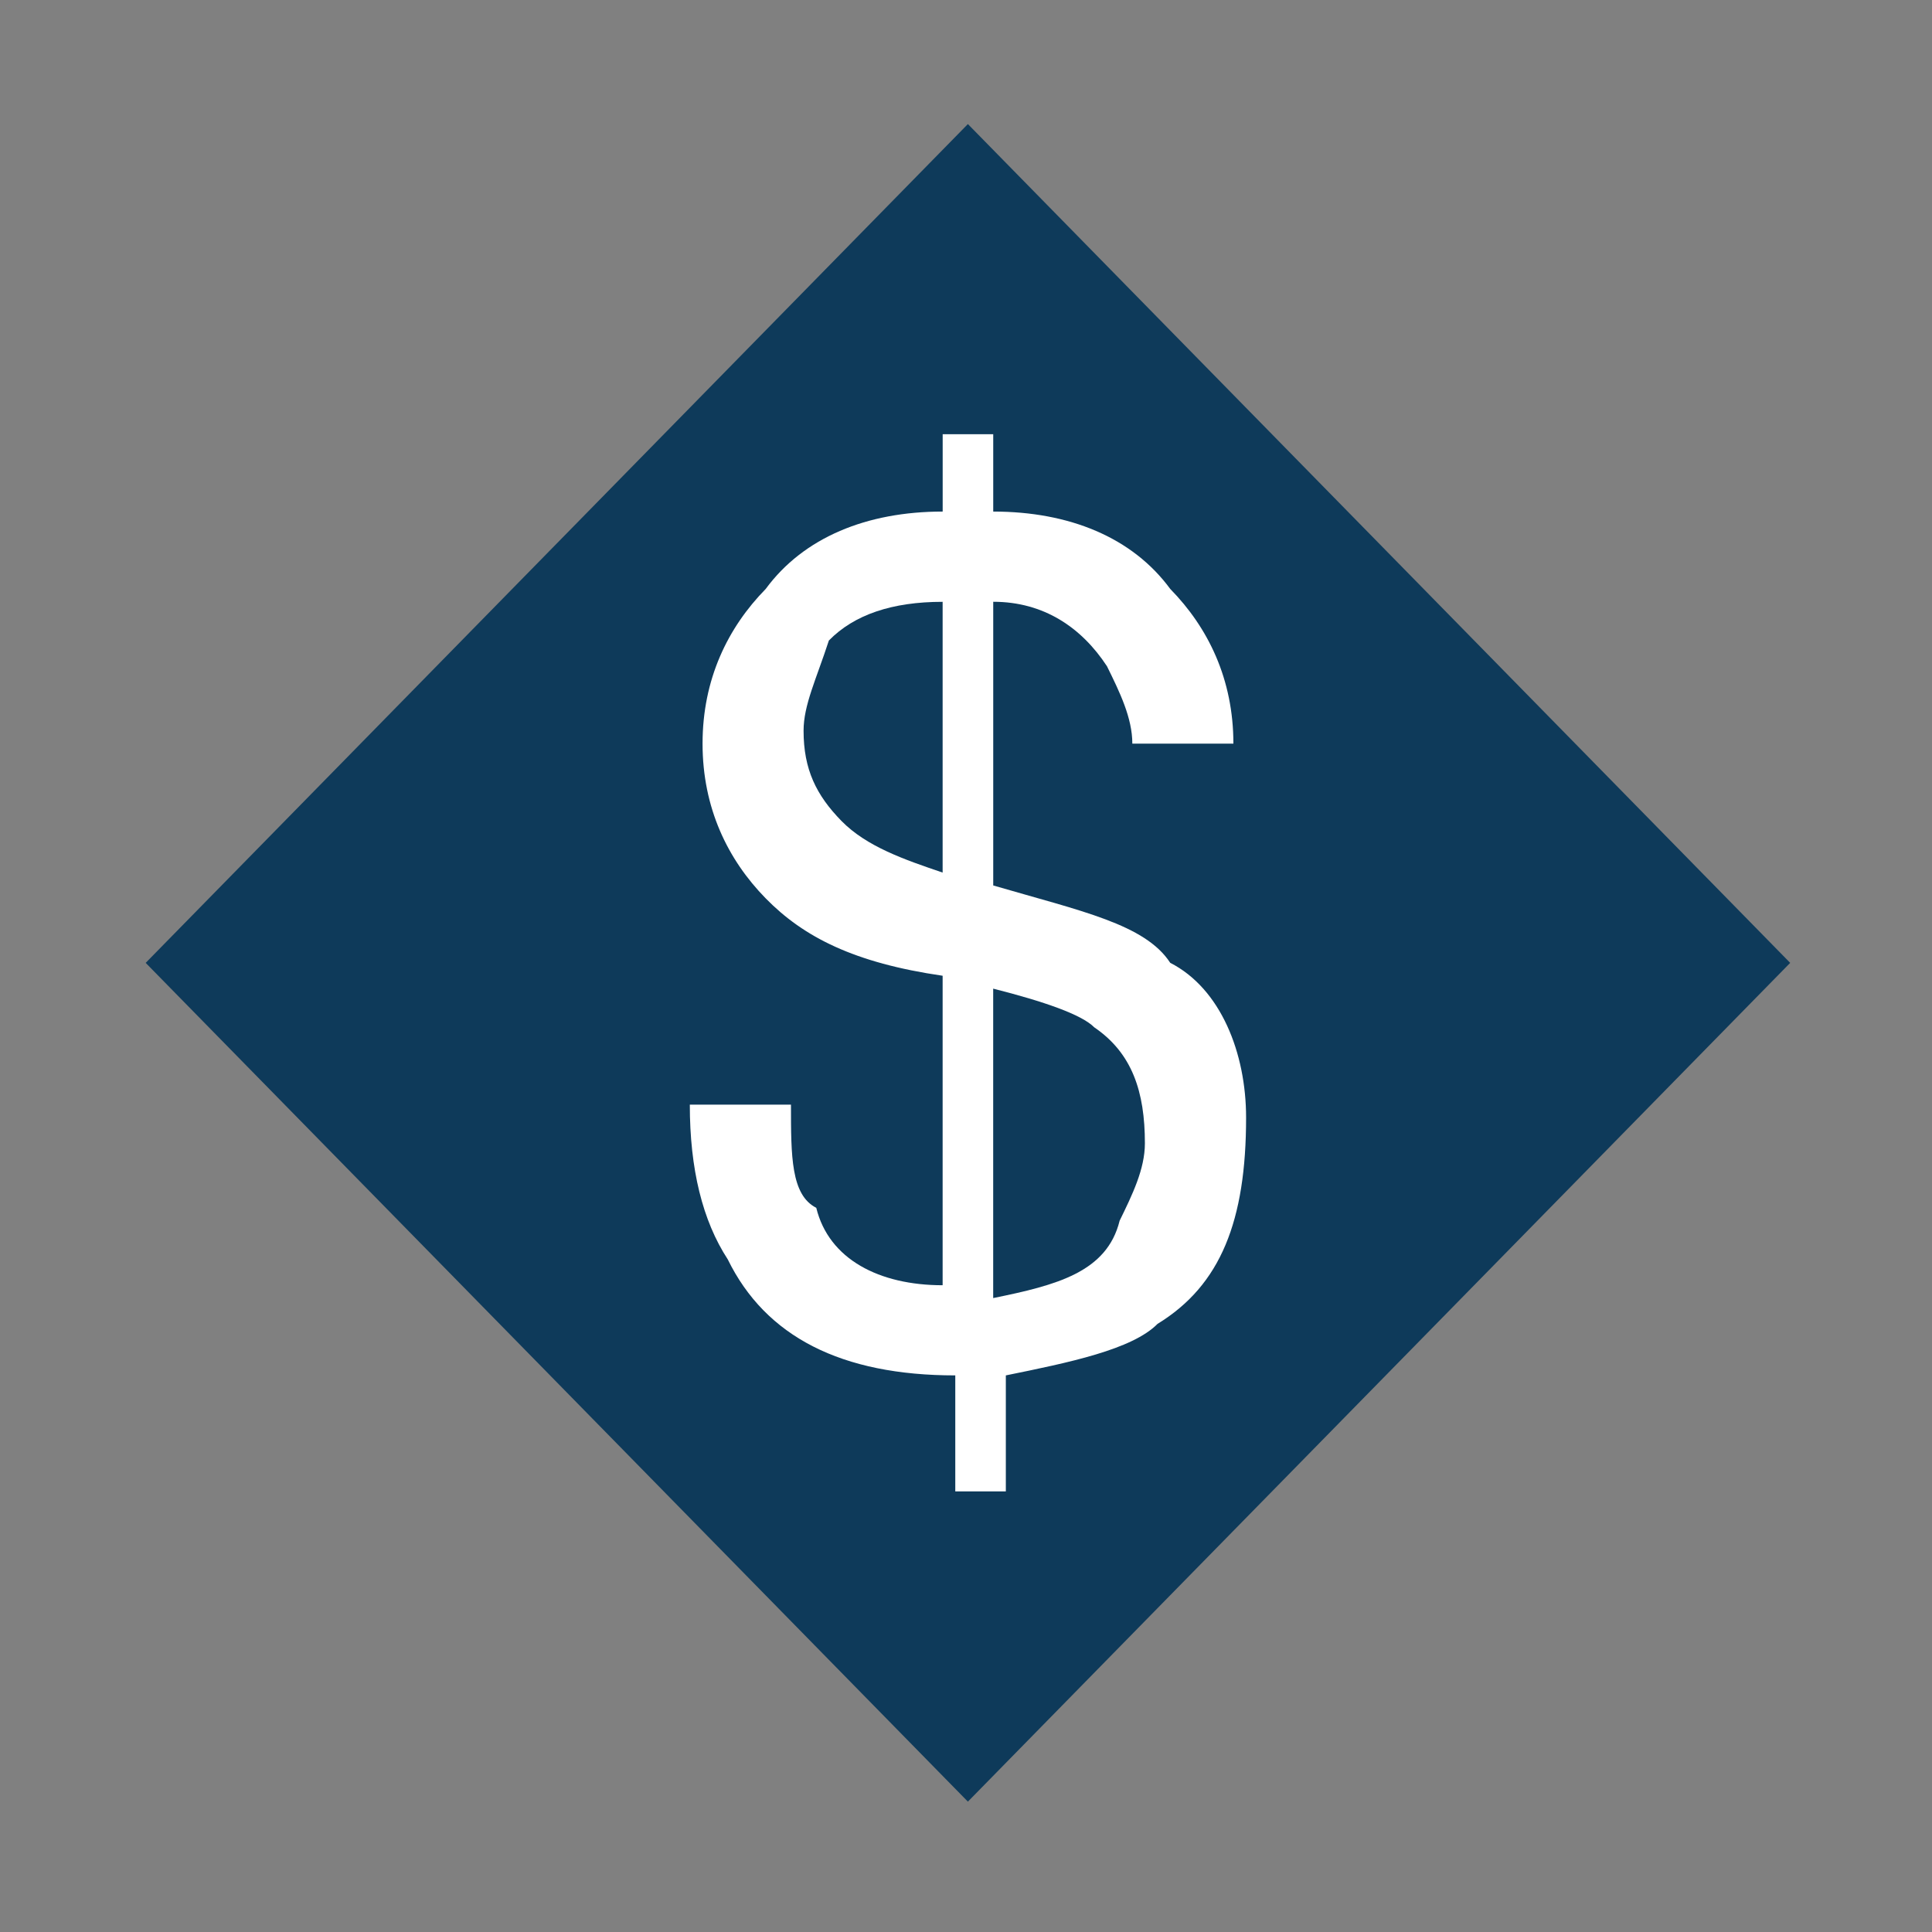<?xml version="1.0" encoding="utf-8"?>
<!-- Generator: Adobe Illustrator 14.0.0, SVG Export Plug-In . SVG Version: 6.00 Build 43363)  -->
<!DOCTYPE svg PUBLIC "-//W3C//DTD SVG 1.1//EN" "http://www.w3.org/Graphics/SVG/1.1/DTD/svg11.dtd">
<svg version="1.1"
	 id="Layer_1" xmlns:svg="http://www.w3.org/2000/svg" xmlns="http://www.w3.org/2000/svg" xmlns:xlink="http://www.w3.org/1999/xlink" x="0px" y="0px" width="42px" height="42px"
	 viewBox="0 0 42 42" enable-background="new 0 0 42 42" xml:space="preserve">
<rect x="0" y="0" width="42" height="42" fill="#808080" stroke="none"/>
<g>
	<polygon fill="#0E3A5A" points="21.041,2.697 38.917,20.932 21.041,39.166 3.167,20.932 	"/>
	<path fill="#FFFFFF" d="M20.492,21.212v6.728c-1.374,0-2.473-0.562-2.747-1.683c-0.55-0.28-0.55-1.121-0.55-2.243h-2.199
		c0,1.401,0.276,2.522,0.825,3.364c0.824,1.683,2.472,2.522,4.946,2.522v2.522h1.099V29.9c1.374-0.279,2.747-0.562,3.299-1.121
		c1.373-0.84,1.924-2.243,1.924-4.484c0-1.402-0.551-2.804-1.649-3.364c-0.549-0.84-1.926-1.121-3.848-1.682v-6.167
		c1.1,0,1.922,0.561,2.473,1.402c0.276,0.561,0.551,1.122,0.551,1.682h2.197c0-1.401-0.549-2.523-1.373-3.363
		c-0.824-1.122-2.198-1.682-3.848-1.682V9.439h-1.099v1.682c-1.648,0-3.022,0.561-3.847,1.682c-0.824,0.84-1.373,1.962-1.373,3.363
		s0.549,2.523,1.373,3.364C17.47,20.371,18.568,20.932,20.492,21.212L20.492,21.212z"/>
	<path fill="#0E3A5A" d="M21.591,28.219v-6.727c1.101,0.279,1.923,0.563,2.197,0.841c0.825,0.562,1.101,1.401,1.101,2.522
		c0,0.561-0.275,1.121-0.549,1.682C24.063,27.659,22.964,27.939,21.591,28.219L21.591,28.219z"/>
	<path fill="#0E3A5A" d="M20.492,13.083c-1.099,0-1.924,0.28-2.473,0.841c-0.274,0.841-0.55,1.402-0.55,1.961
		c0,0.841,0.276,1.402,0.824,1.962c0.55,0.561,1.375,0.842,2.199,1.122V13.083z"/>
	<path fill="#0E3A5A" d="M20.492,13.083"/>
</g>
</svg>

